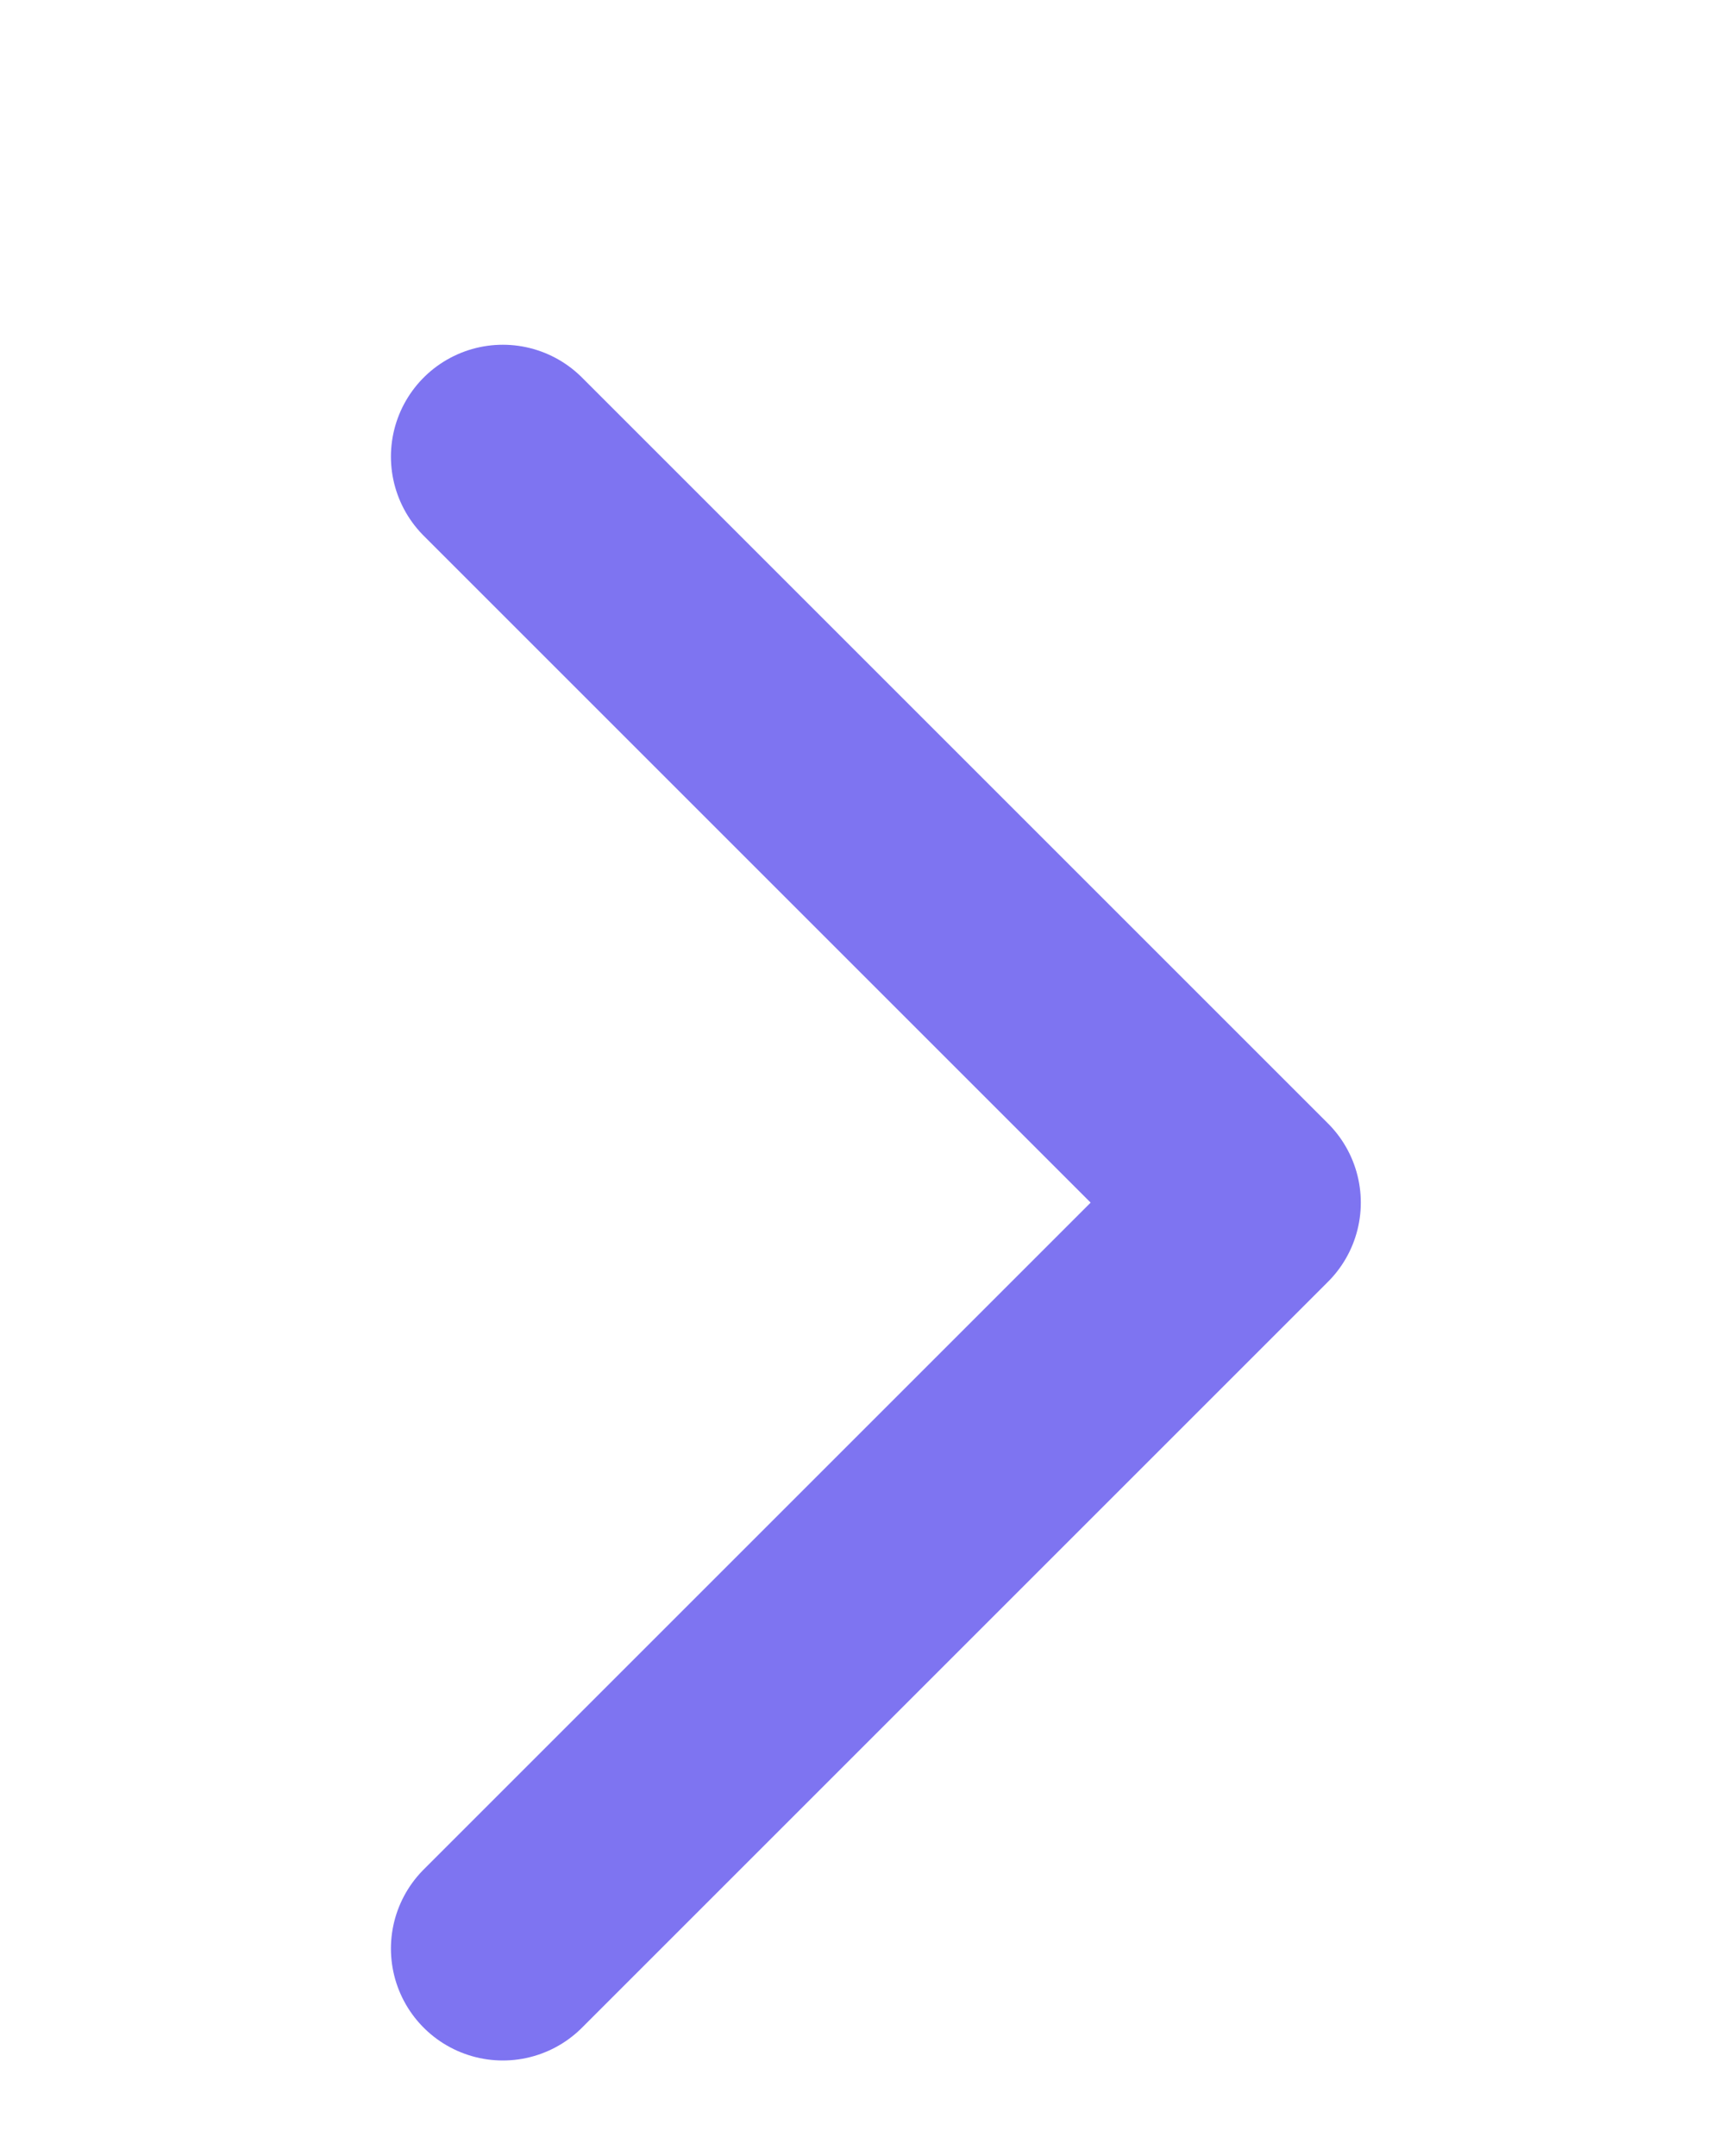 <svg width="4" height="5" viewBox="0 0 4 5" fill="none" xmlns="http://www.w3.org/2000/svg">
<path d="M1.166 4.519L2.896 2.789L1.166 1.059" stroke="#7E74F1" stroke-width="0.519" stroke-linecap="round" stroke-linejoin="round"/>
</svg>
